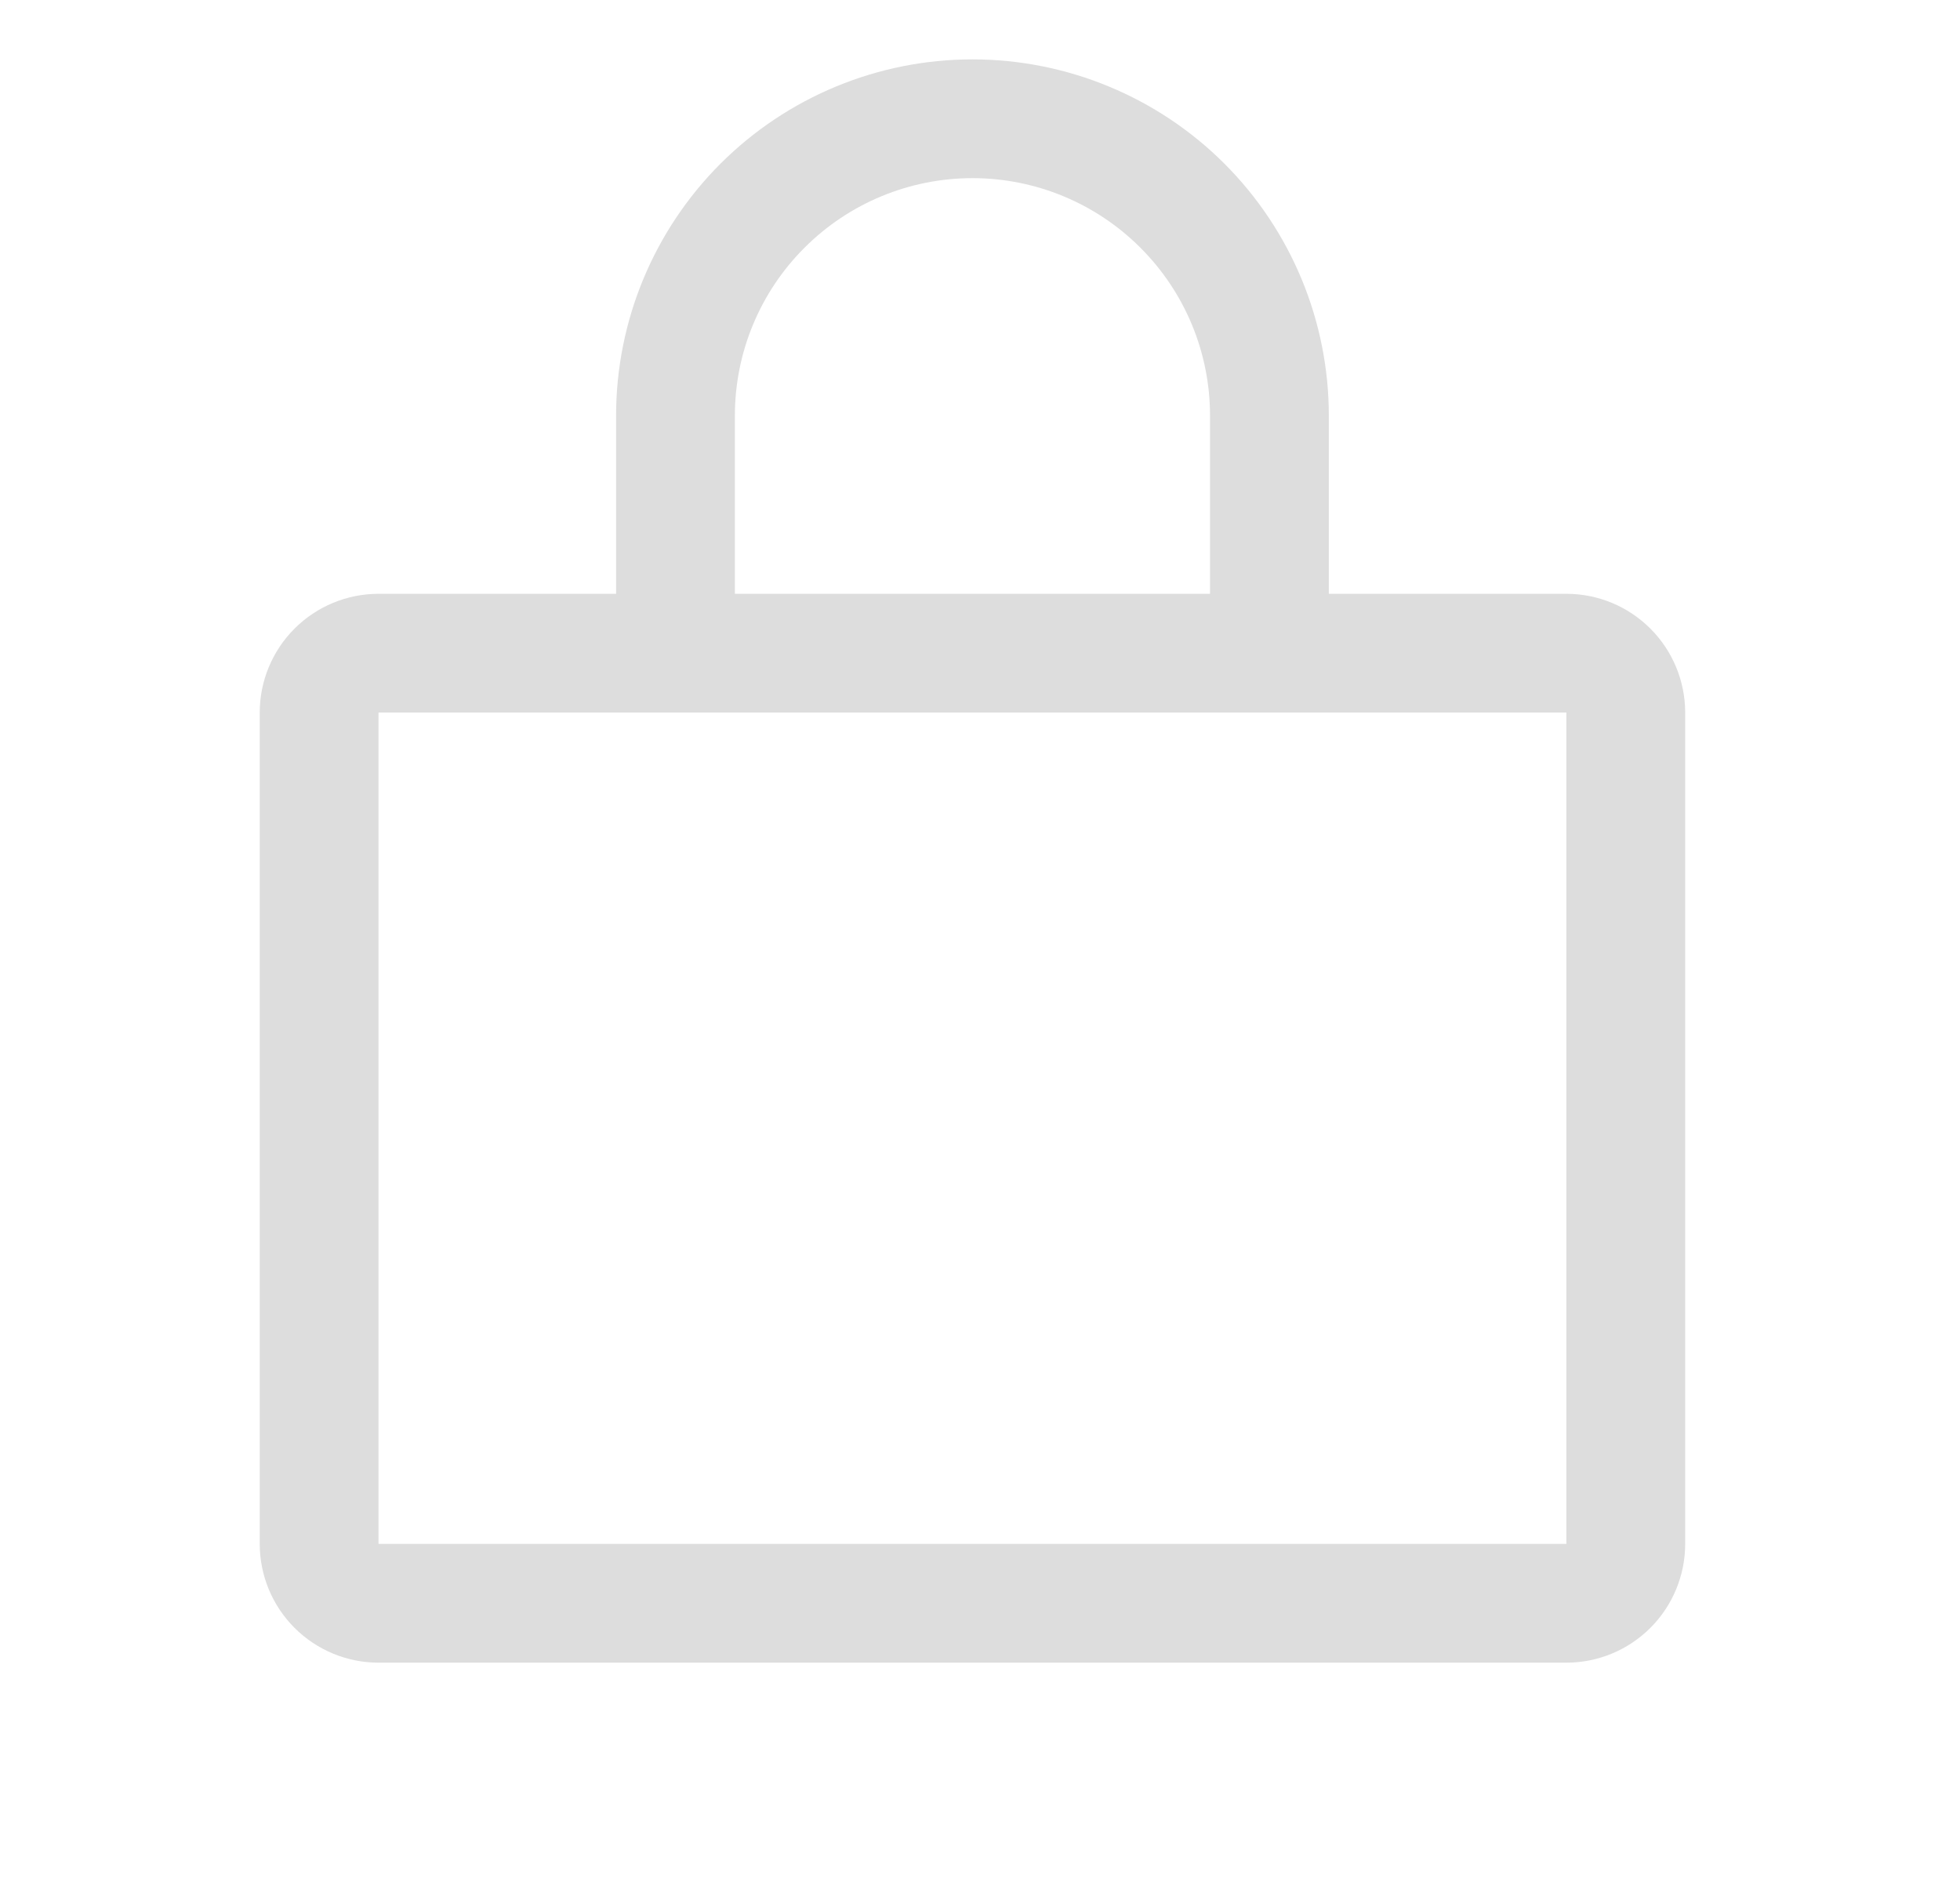 <svg width="33" height="32" viewBox="0 0 33 32" fill="#ddd" xmlns="http://www.w3.org/2000/svg">
<path d="M26.373 10H22.373V7C22.373 5.409 21.741 3.883 20.616 2.757C19.491 1.632 17.964 1 16.373 1C14.782 1 13.256 1.632 12.13 2.757C11.005 3.883 10.373 5.409 10.373 7V10H6.373C5.843 10 5.334 10.211 4.959 10.586C4.584 10.961 4.373 11.47 4.373 12V26C4.373 26.53 4.584 27.039 4.959 27.414C5.334 27.789 5.843 28 6.373 28H26.373C26.904 28 27.412 27.789 27.787 27.414C28.162 27.039 28.373 26.53 28.373 26V12C28.373 11.47 28.162 10.961 27.787 10.586C27.412 10.211 26.904 10 26.373 10ZM12.373 7C12.373 5.939 12.794 4.922 13.545 4.172C14.295 3.421 15.312 3 16.373 3C17.434 3 18.451 3.421 19.201 4.172C19.952 4.922 20.373 5.939 20.373 7V10H12.373V7ZM26.373 26H6.373V12H26.373V26Z" fill="inherit"/>
</svg>
